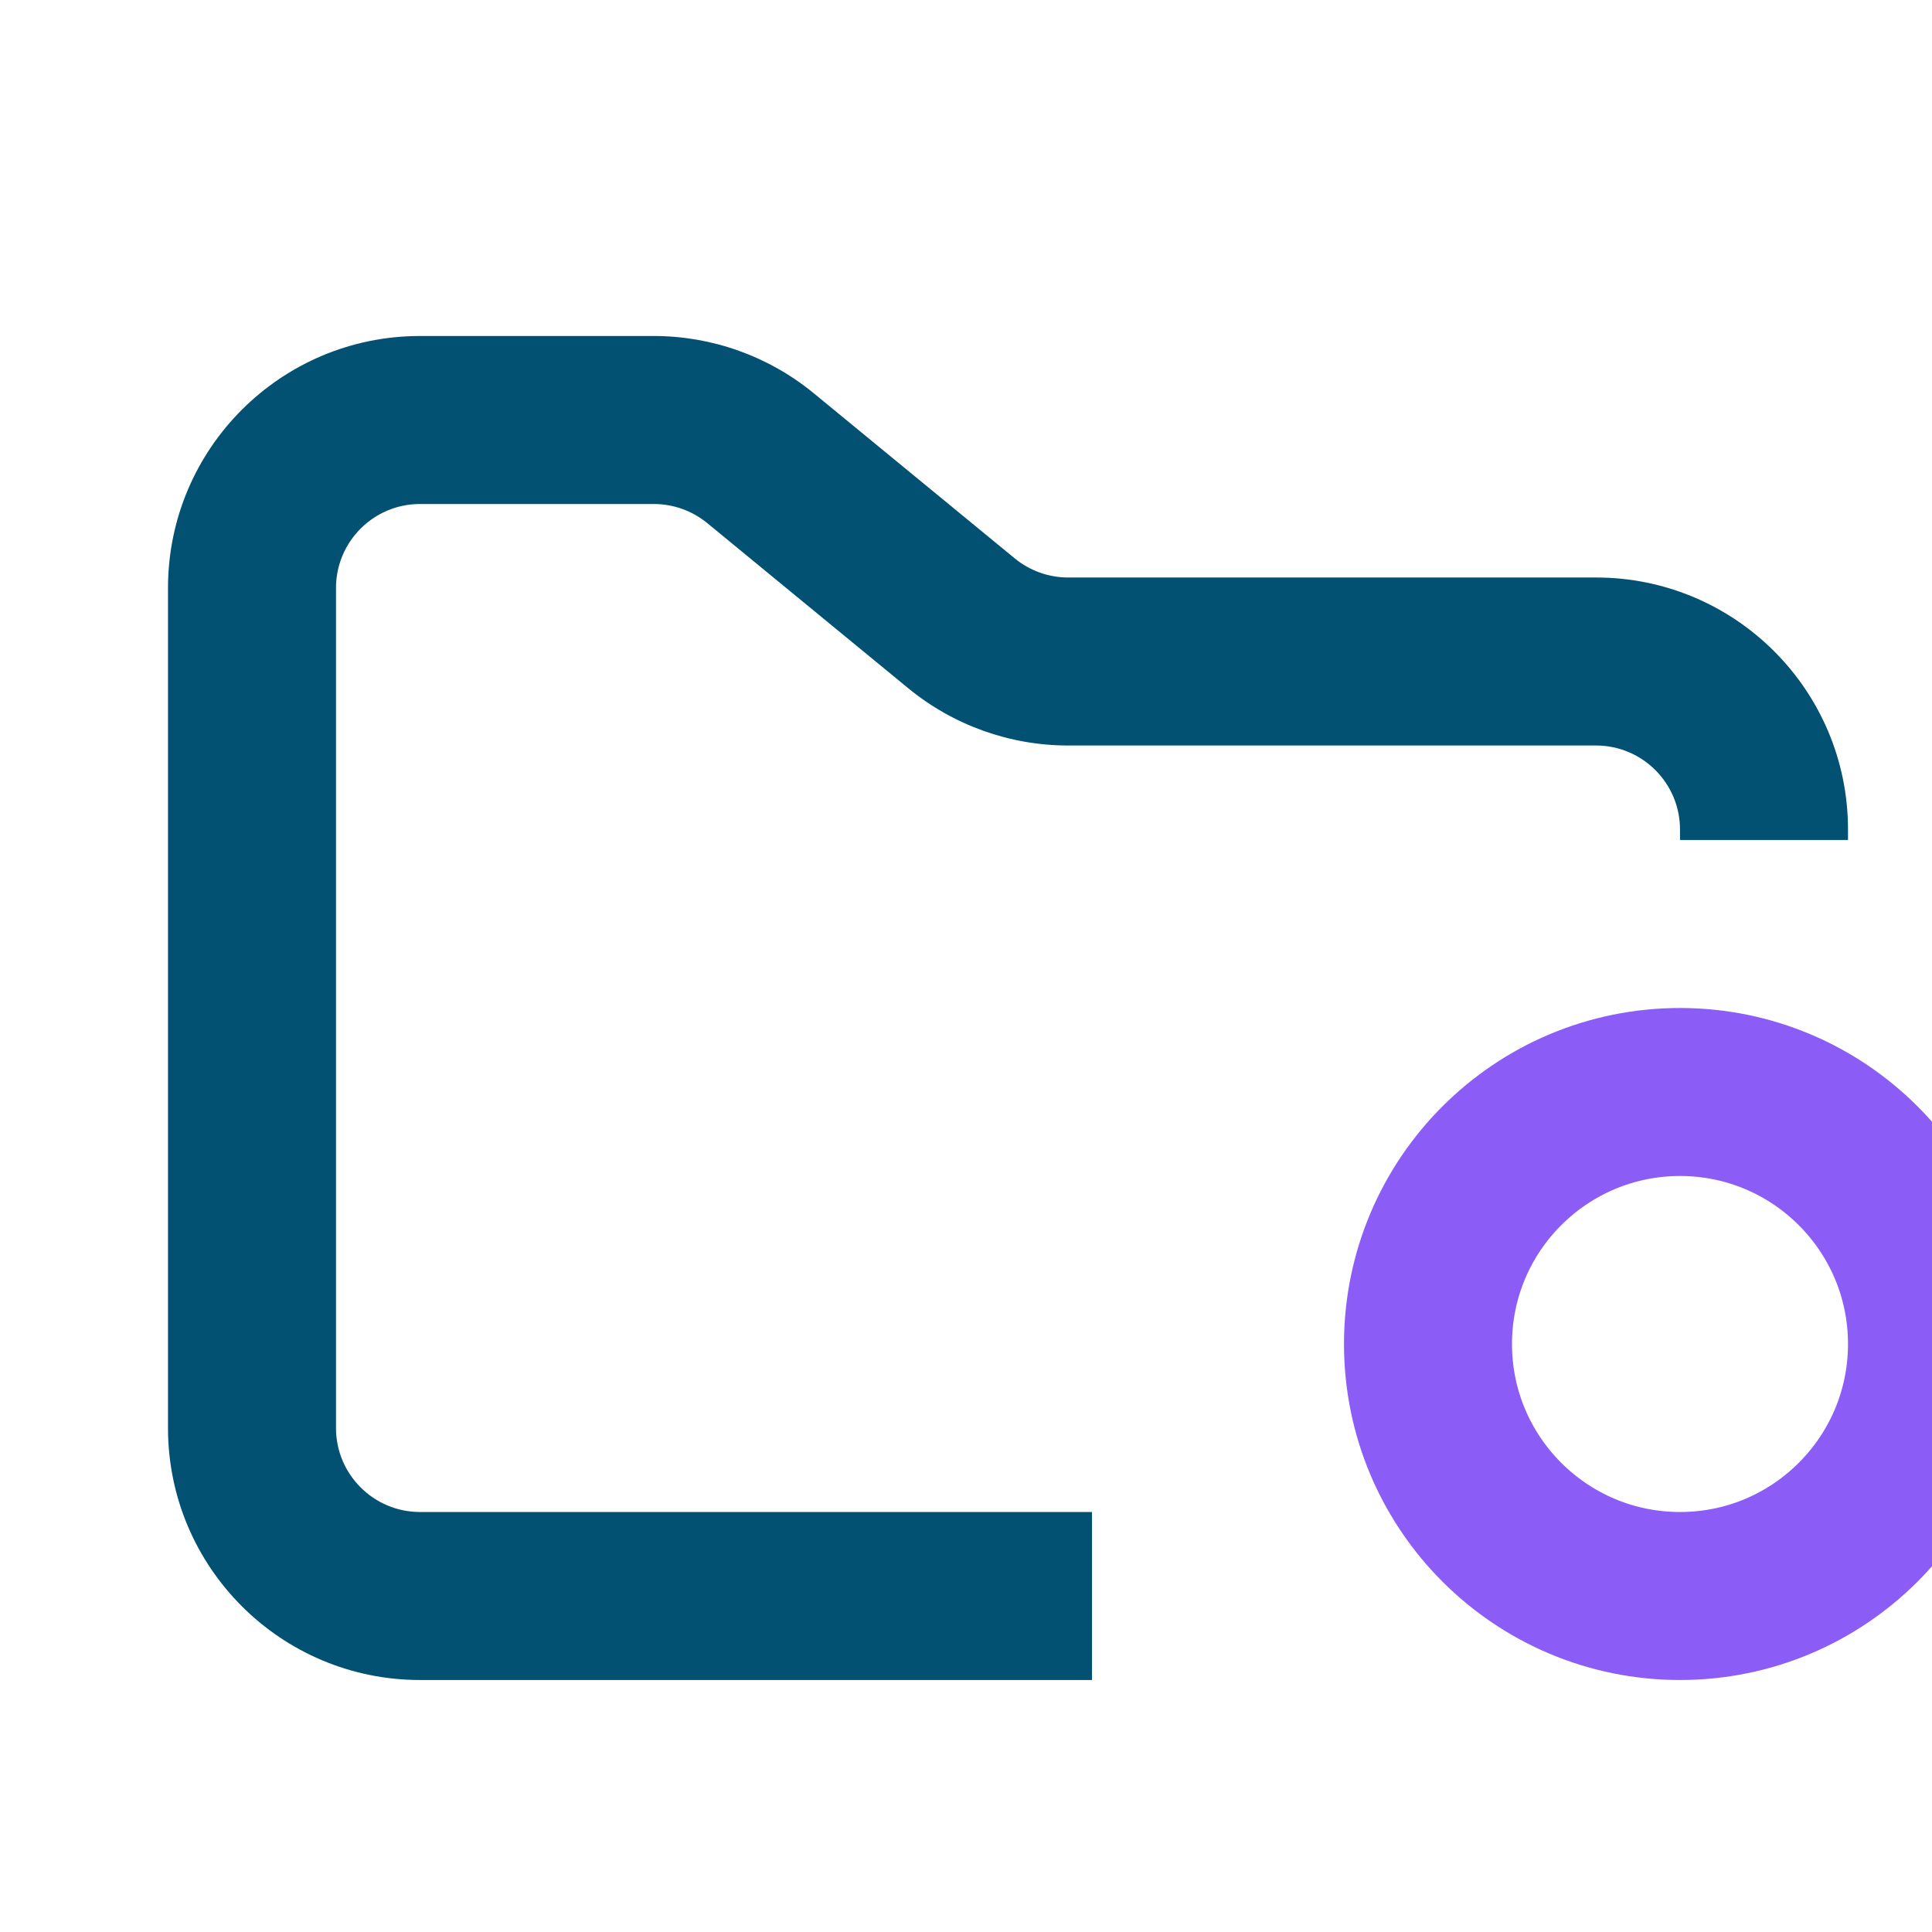 <svg width="30" height="30" viewBox="0 0 23 23" fill="none" xmlns="http://www.w3.org/2000/svg">
<path fill-rule="evenodd" clip-rule="evenodd" d="M5 4C3.343 4 2 5.343 2 7V17C2 18.657 3.343 20 5 20H13V18H5C4.448 18 4 17.552 4 17V7C4 6.448 4.448 6 5 6H7.784C8.015 6 8.24 6.08 8.419 6.227L10.812 8.193C11.349 8.634 12.022 8.875 12.716 8.875H19C19.552 8.875 20 9.323 20 9.875V10H22V9.875C22 8.218 20.657 6.875 19 6.875H12.716C12.485 6.875 12.26 6.795 12.081 6.648L9.688 4.682C9.151 4.241 8.478 4 7.784 4H5Z" fill="#025173"/>
<circle cx="20" cy="16" r="3" stroke="#8B5CF6" stroke-width="2"/>
</svg>
